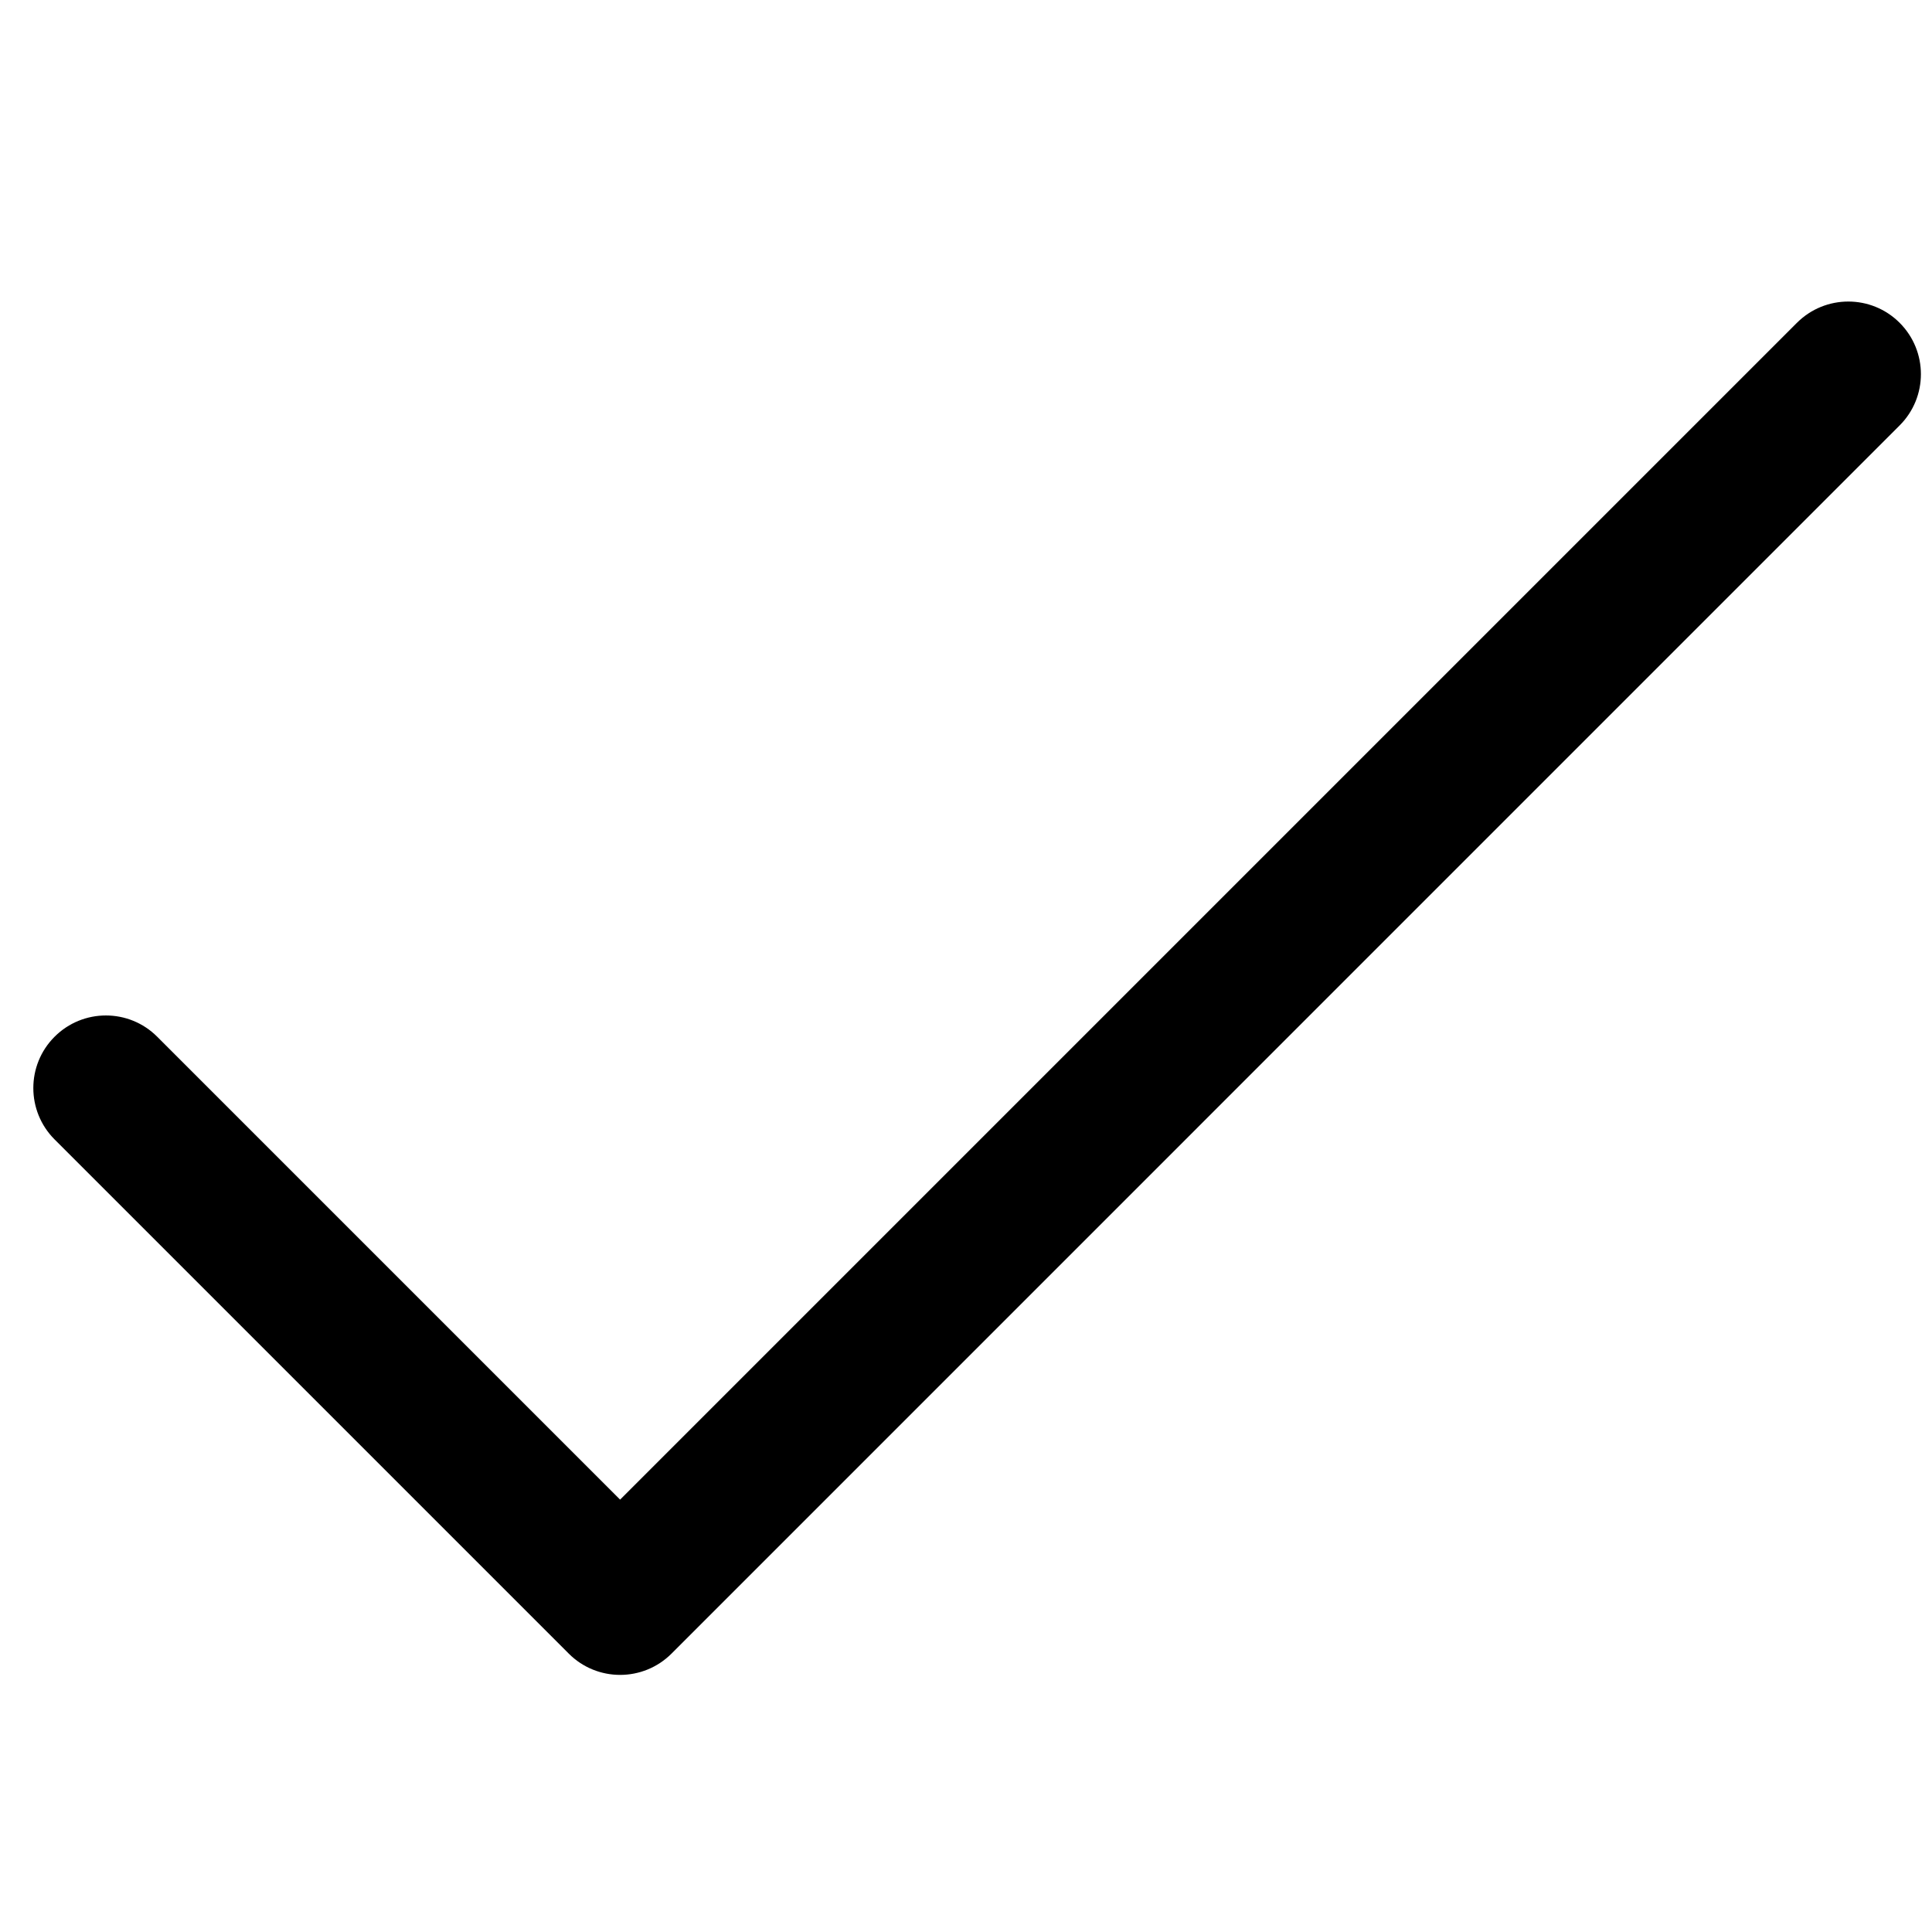 <svg width="29" height="29" viewBox="0 0 29 29" fill="none" xmlns="http://www.w3.org/2000/svg">
<g clip-path="url(#clip0)">
<path d="M28.514 4.845C28.089 4.42 27.399 4.42 26.973 4.845L9.308 22.51L2.36 15.562C1.935 15.136 1.245 15.136 0.819 15.562C0.394 15.987 0.394 16.677 0.819 17.103L8.538 24.822C8.963 25.247 9.653 25.247 10.079 24.822L28.514 6.386C28.94 5.961 28.94 5.271 28.514 4.845Z" fill="black"/>
</g>
<defs>
<clipPath id="clip0">
<rect width="28.333" height="28.333" fill="white" transform="translate(0.5 0.667)"/>
</clipPath>
</defs>
</svg>
